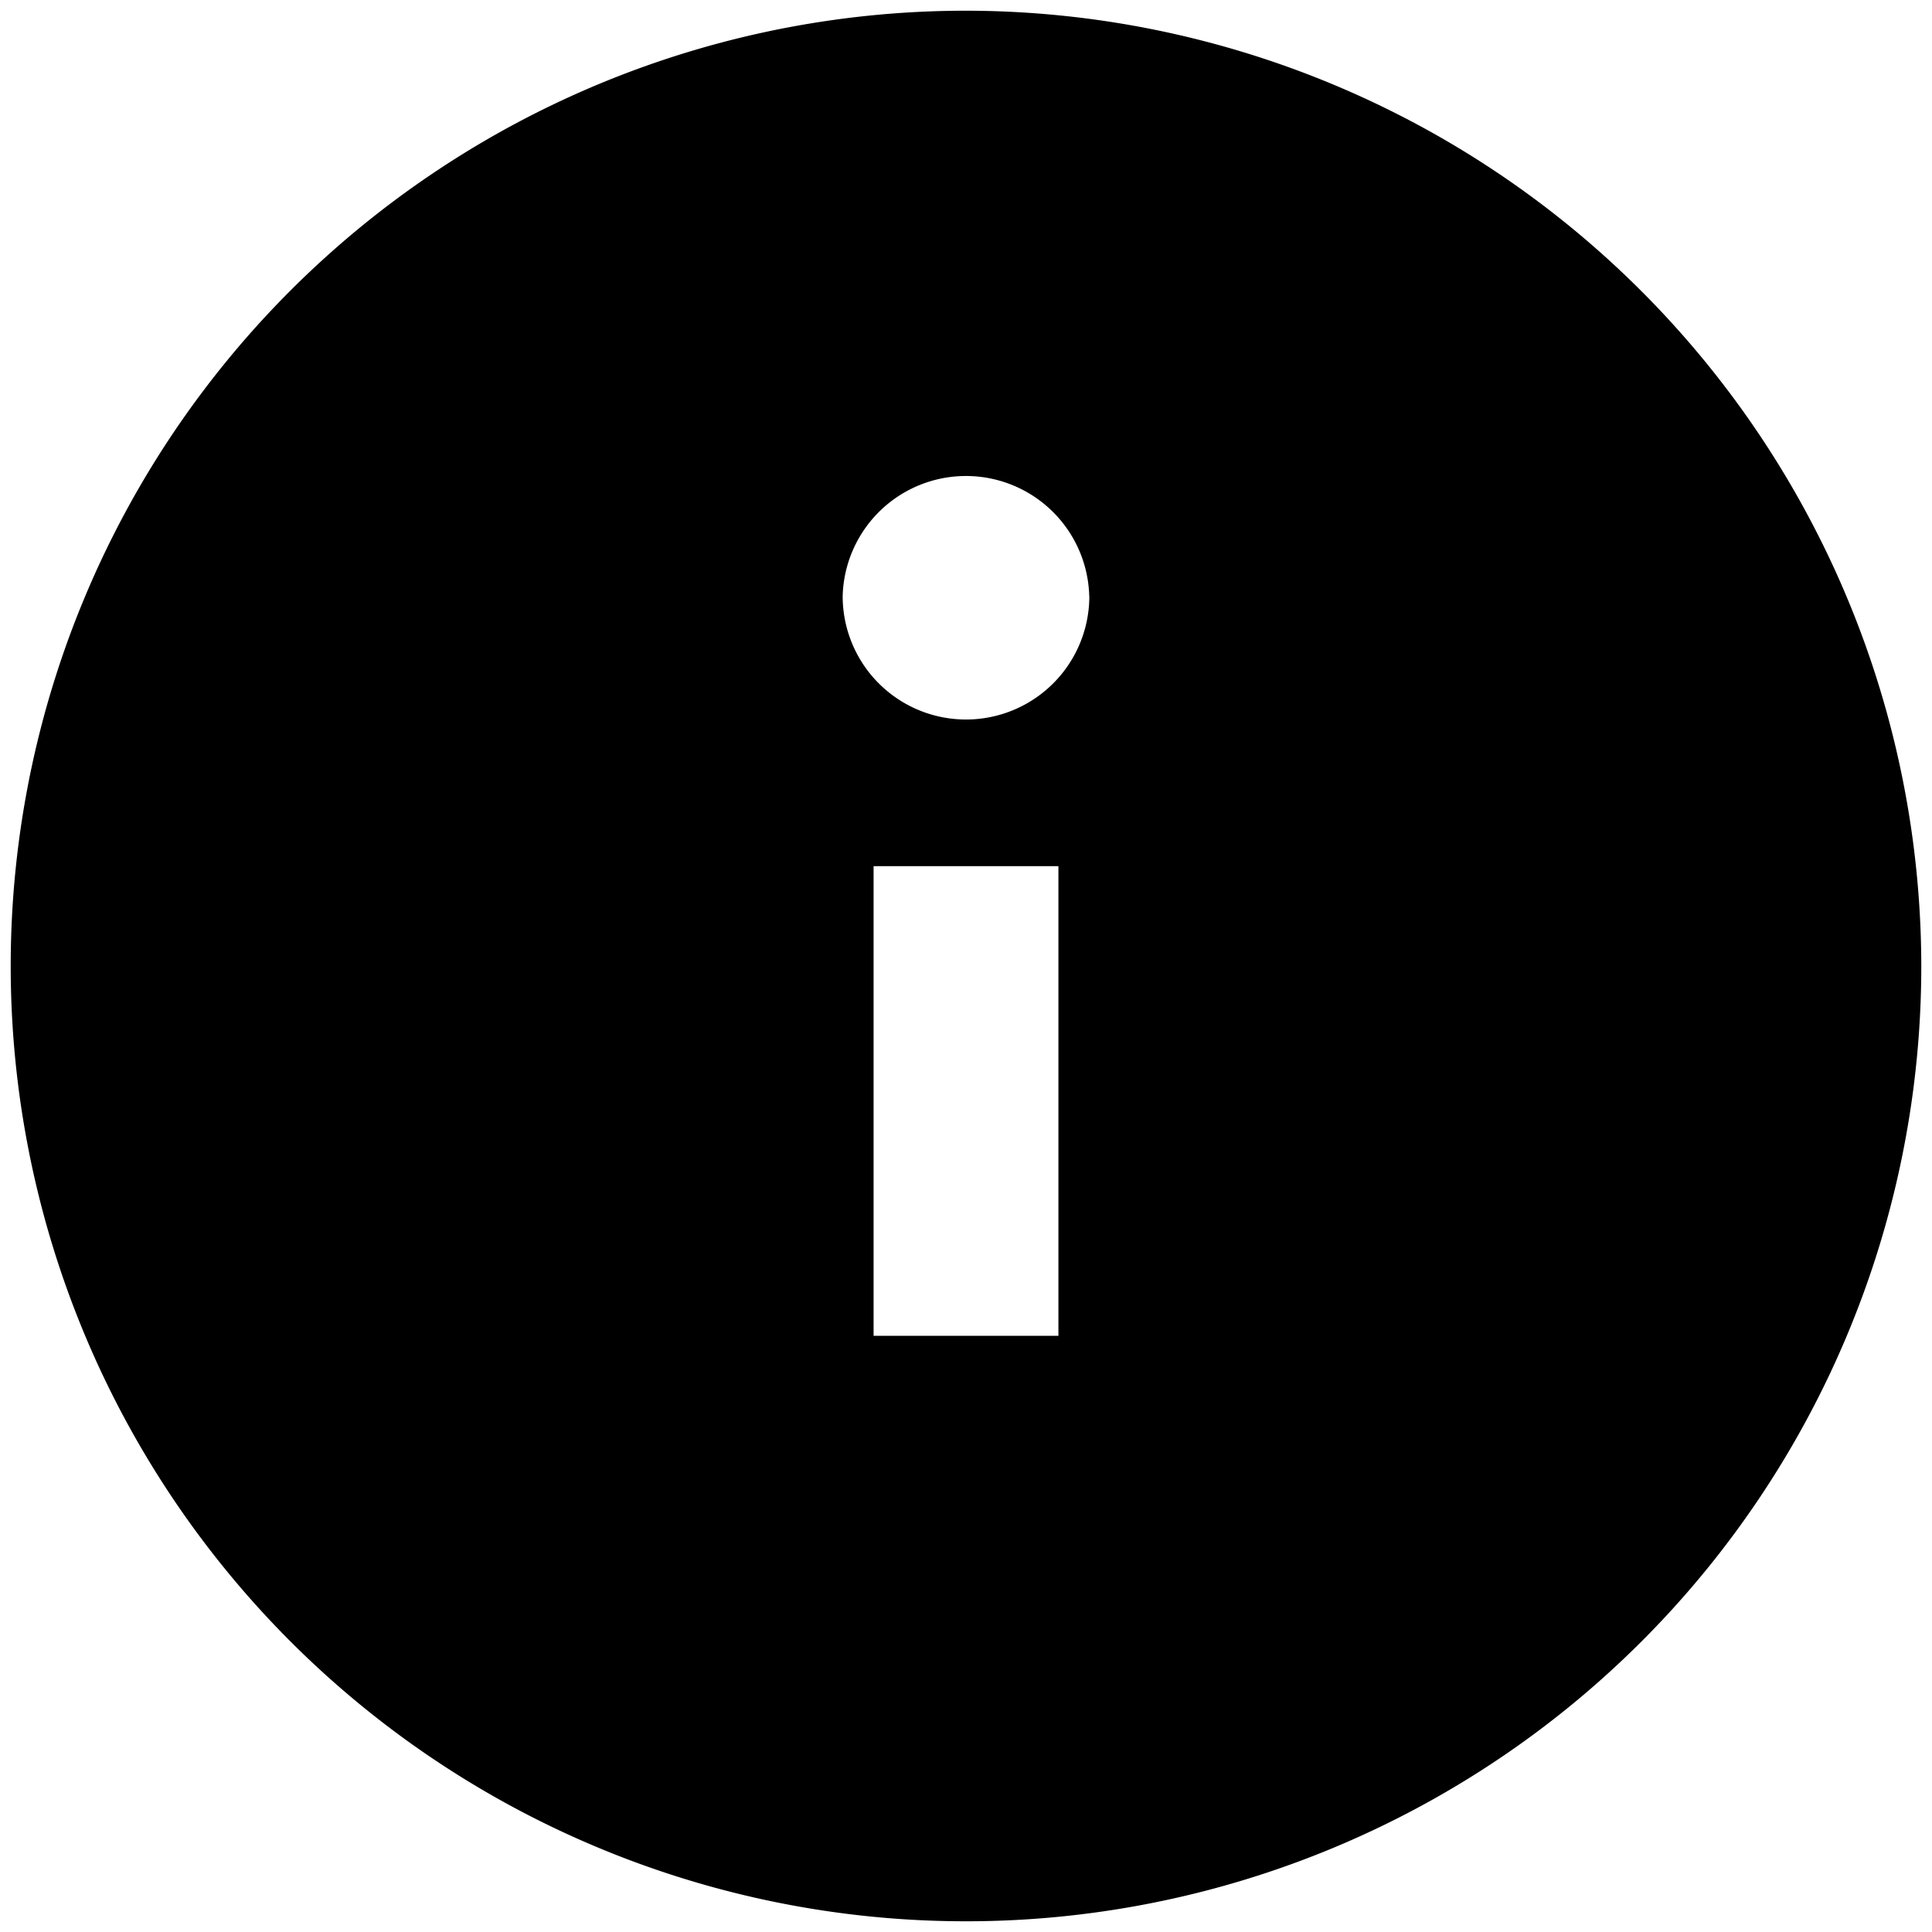 <svg xmlns="http://www.w3.org/2000/svg" viewBox="0 0 24 24">
  <path d="M12 .133A11.867 11.867 0 1 0 23.867 12 11.882 11.882 0 0 0 12 .133ZM10.852 10.76h2.296v5.834h-2.296V10.76Zm2.68-3.354a1.532 1.532 0 1 1-3.064 0 1.532 1.532 0 0 1 3.063 0Z"/>
</svg>
